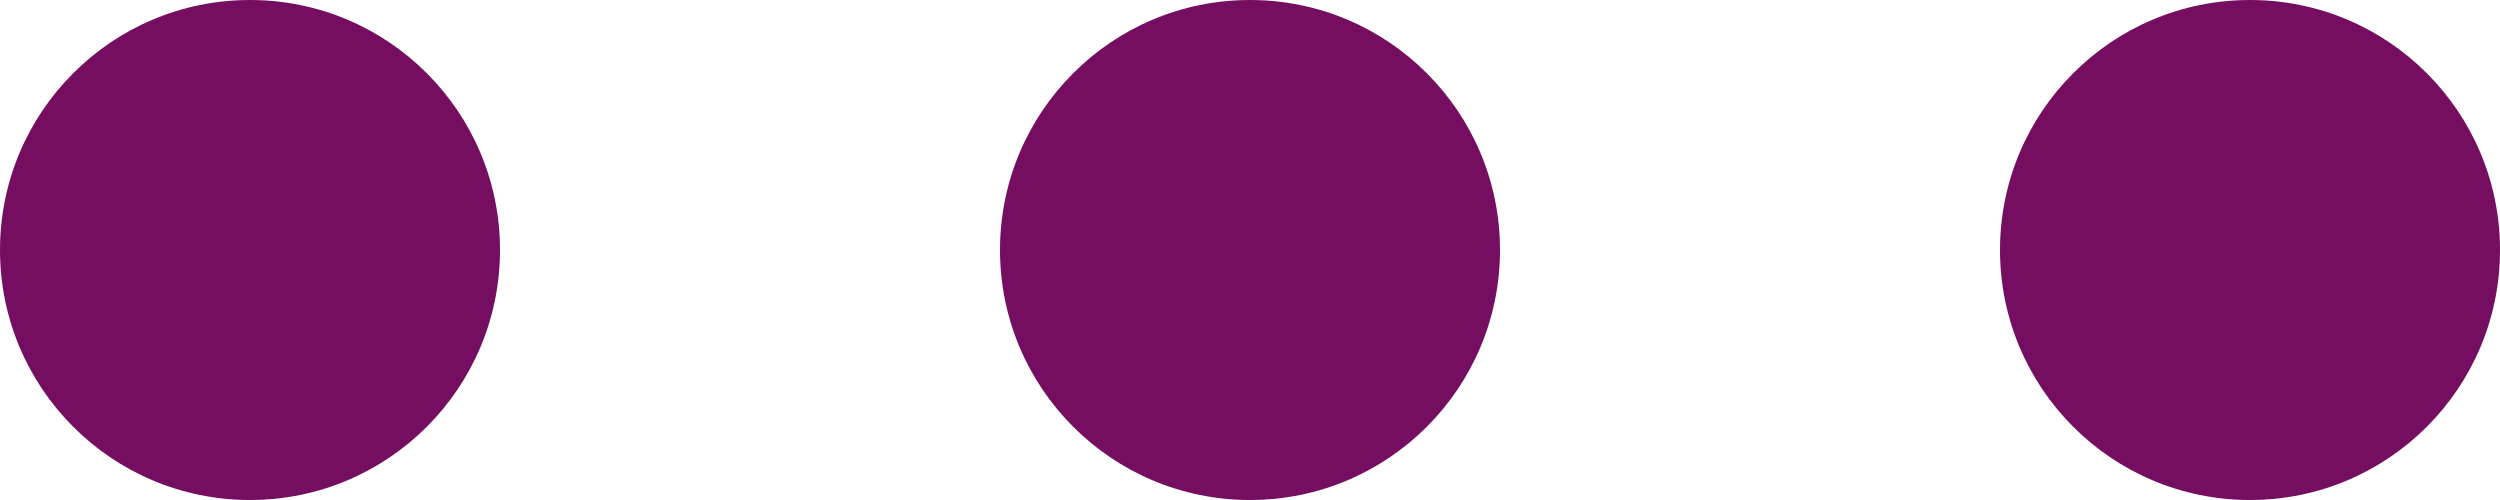 <svg width="20" height="4" viewBox="0 0 20 4" fill="none" xmlns="http://www.w3.org/2000/svg">
<path d="M4 2C4 3.105 3.105 4 2 4C0.895 4 0 3.105 0 2C0 0.895 0.895 0 2 0C3.105 0 4 0.895 4 2Z" fill="#750E60"/>
<path d="M12 2C12 3.105 11.105 4 10 4C8.895 4 8 3.105 8 2C8 0.895 8.895 0 10 0C11.105 0 12 0.895 12 2Z" fill="#750E60"/>
<path d="M20 2C20 3.105 19.105 4 18 4C16.895 4 16 3.105 16 2C16 0.895 16.895 0 18 0C19.105 0 20 0.895 20 2Z" fill="#750E60"/>
</svg>
